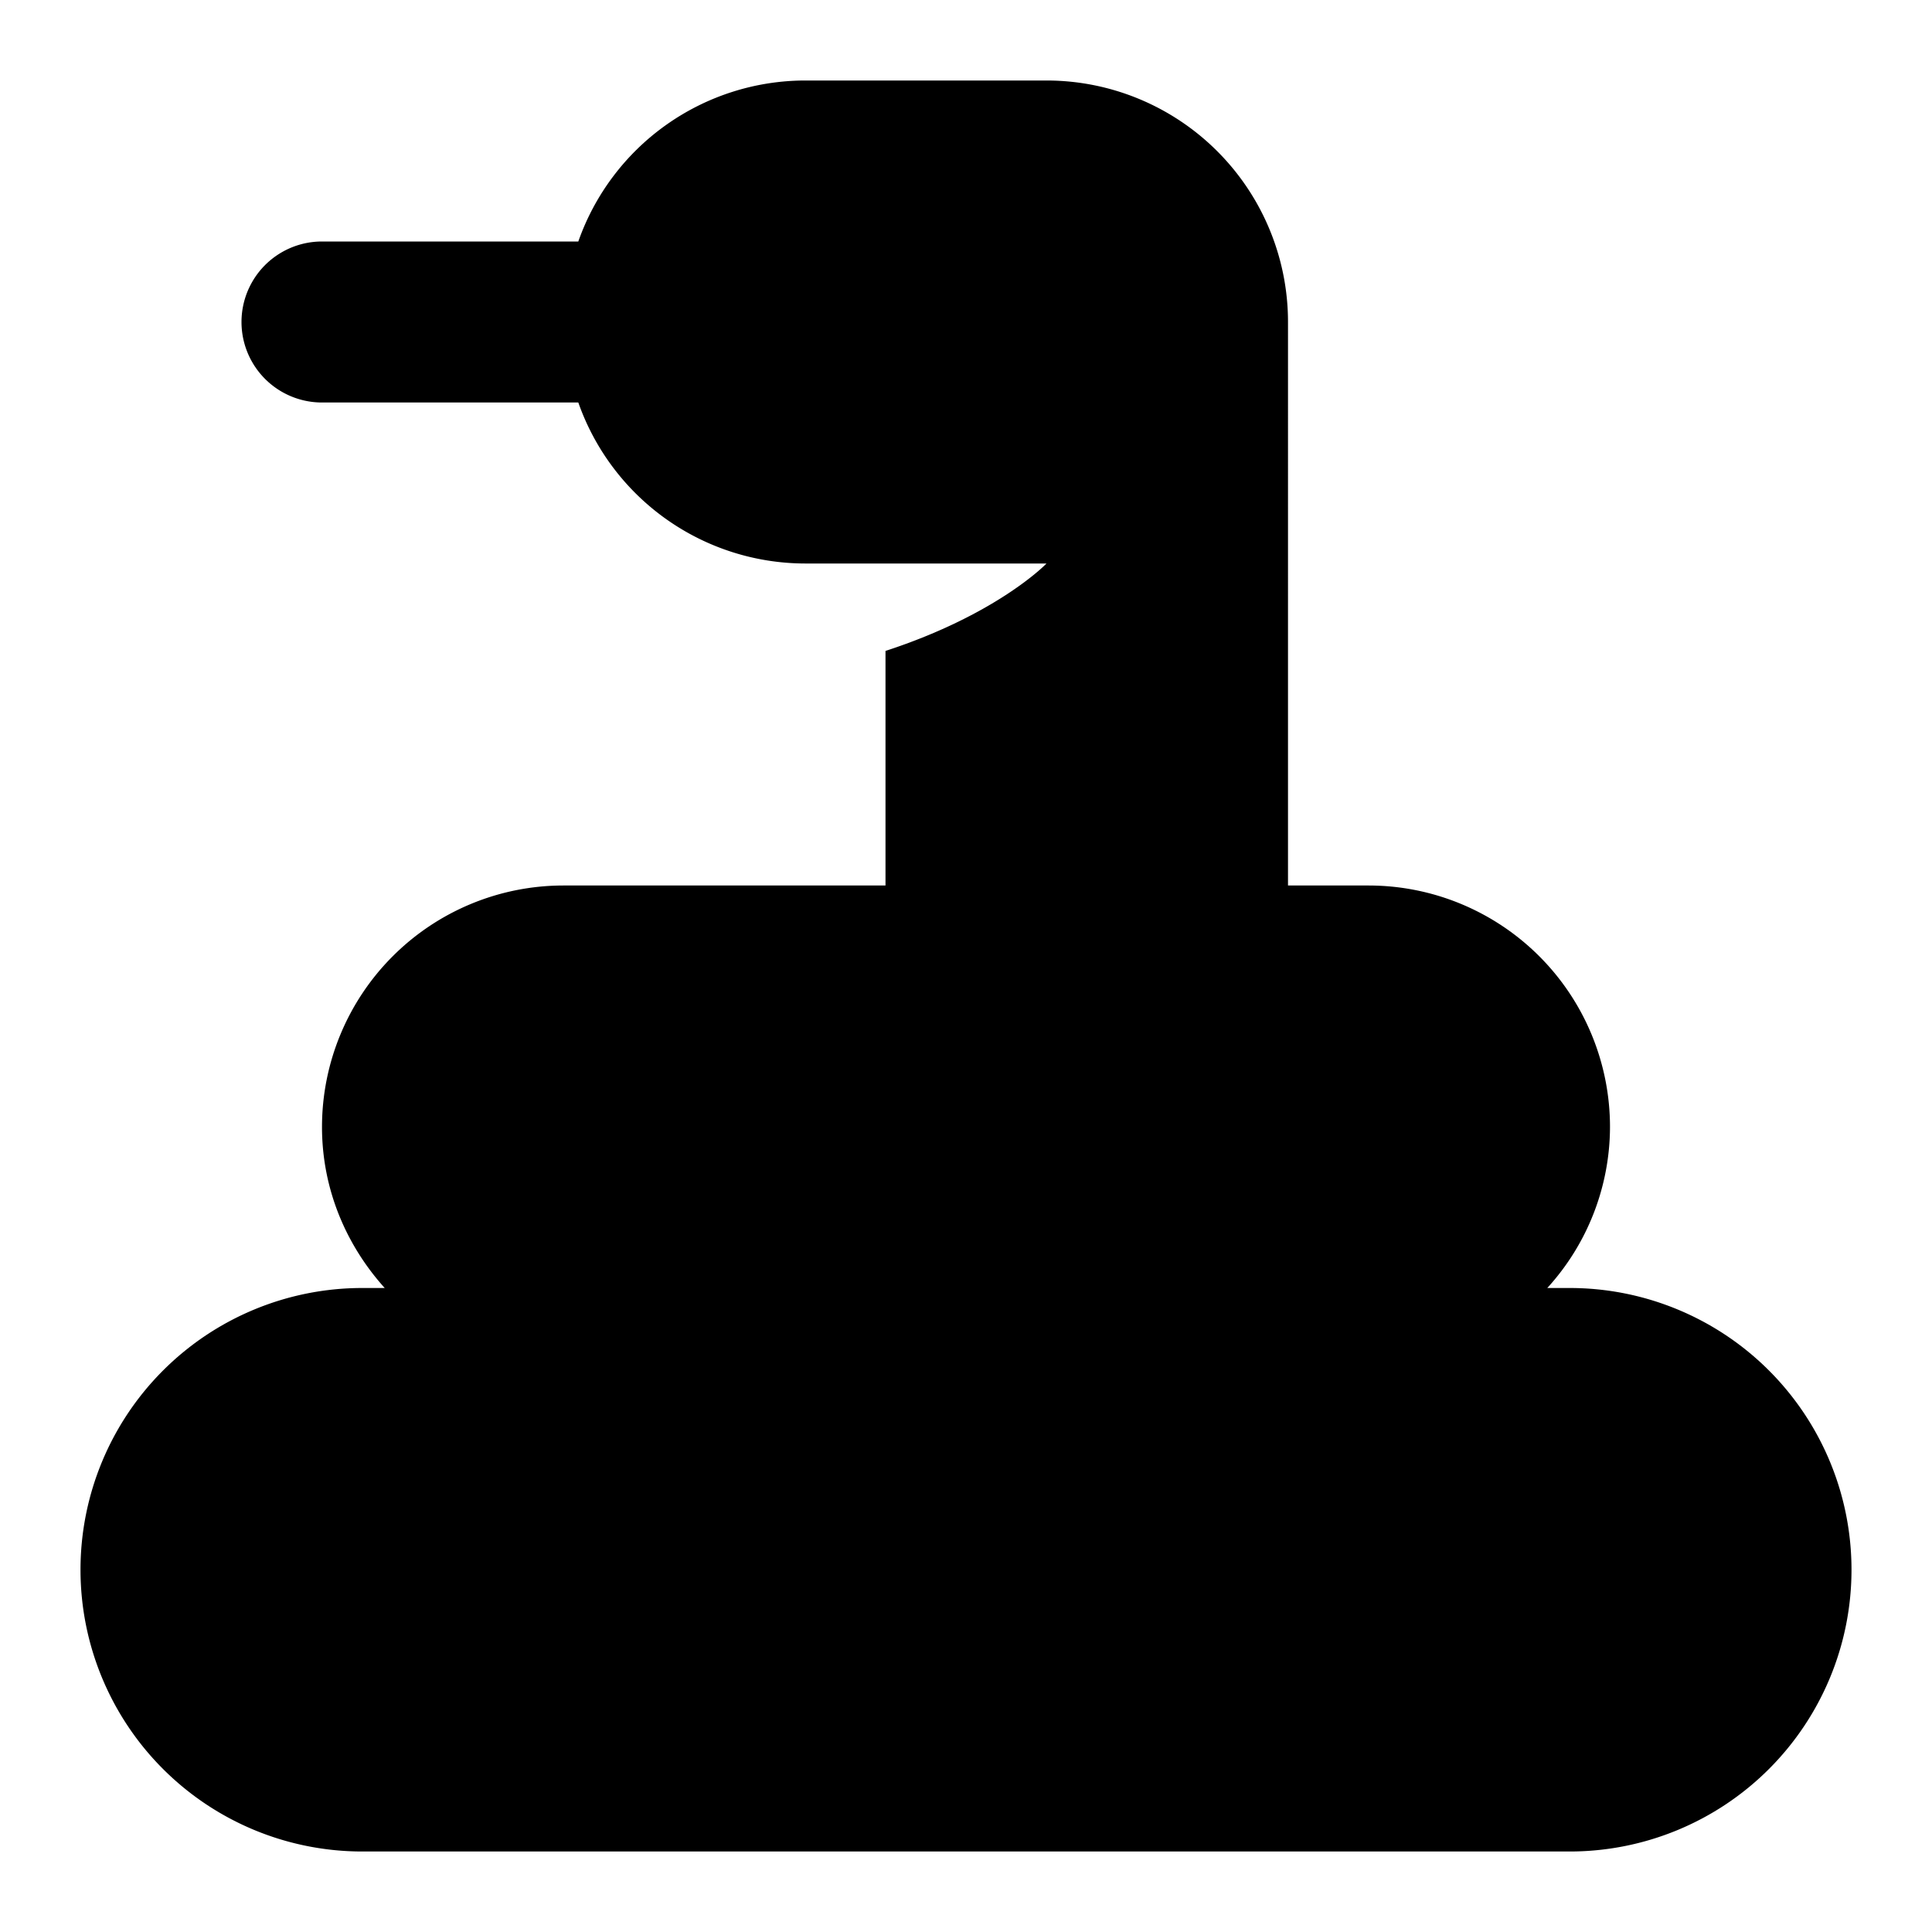 <svg id="nc_icon" xmlns="http://www.w3.org/2000/svg" xml:space="preserve" viewBox="0 0 24 24"><path fill="currentColor" d="M19.5 16h-.279A2.978 2.978 0 0 0 20 14a3 3 0 0 0-3-3h-1V4a3 3 0 0 0-3-3h-3a2.991 2.991 0 0 0-2.816 2H4a1 1 0 1 0 0 2h3.184A2.991 2.991 0 0 0 10 7h3s-.602.63-2 1.086V11H7a3 3 0 0 0-3 3c0 .772.3 1.468.779 2H4.5a3.5 3.5 0 0 0 0 7h15a3.5 3.5 0 0 0 0-7z" class="nc-icon-wrapper"/></svg>

